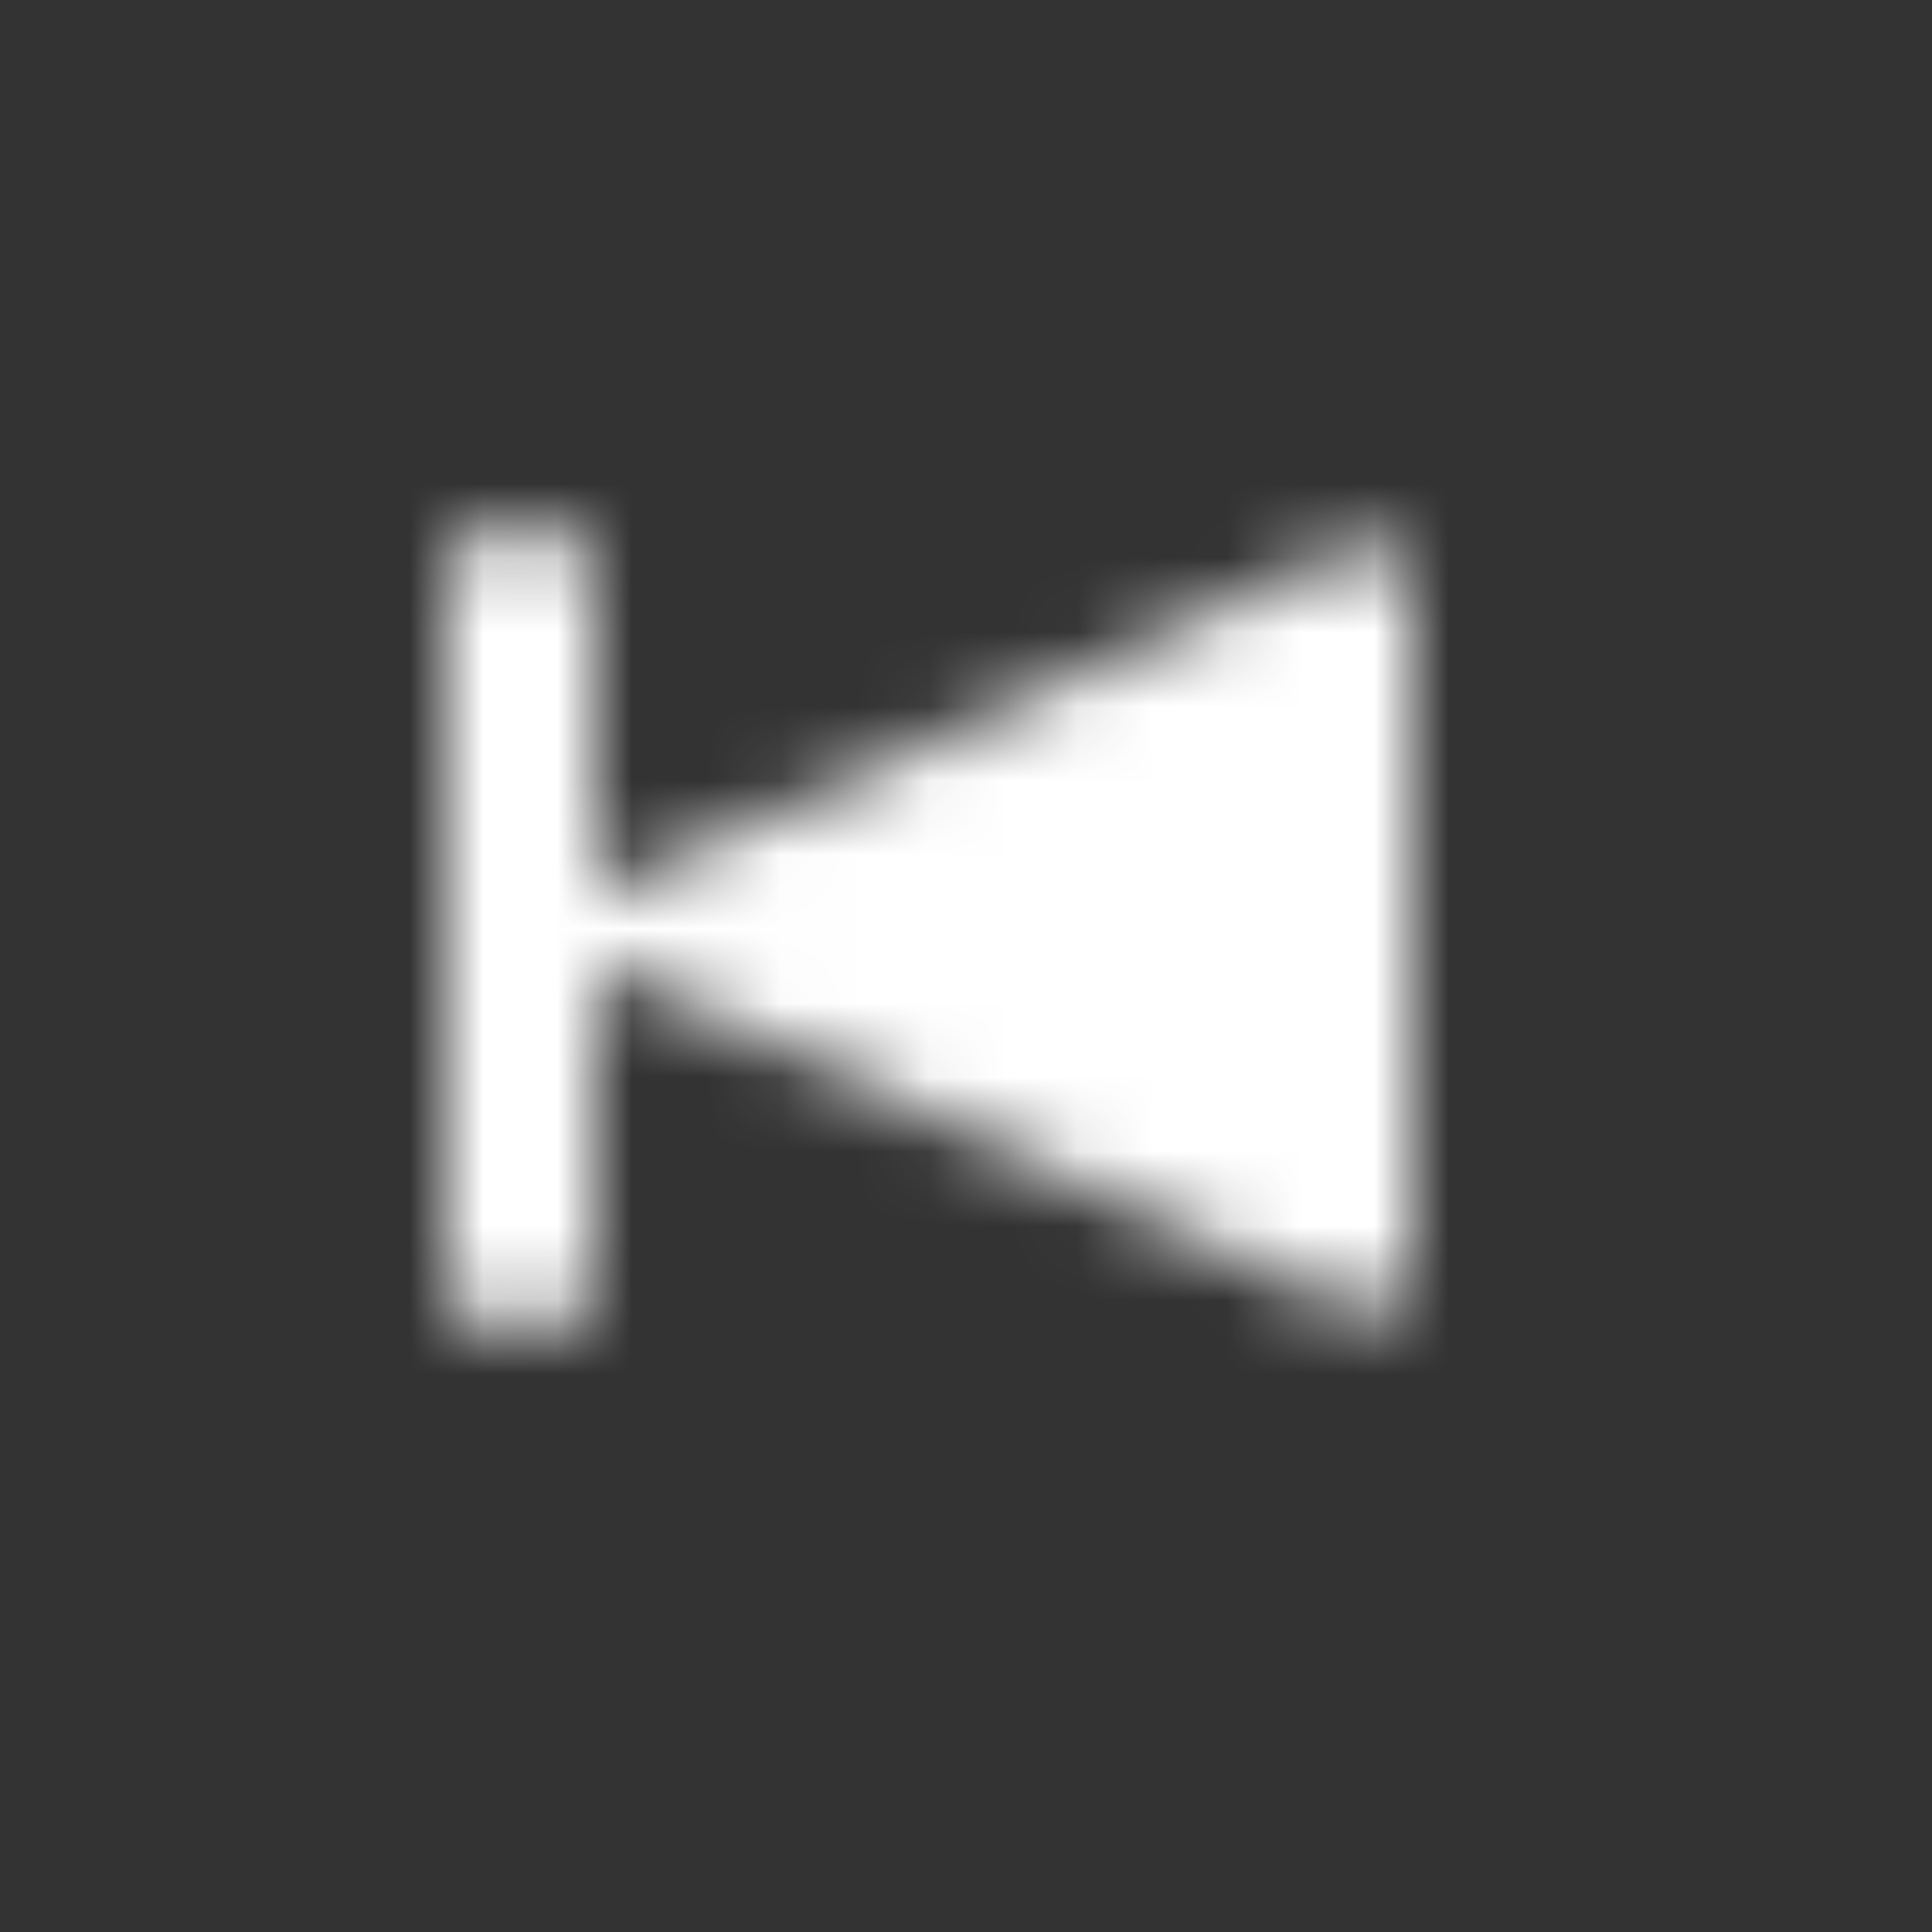 <svg xmlns="http://www.w3.org/2000/svg" xmlns:xlink="http://www.w3.org/1999/xlink" width="26" height="26" viewBox="0 0 26 26">
    <rect x="0" y="0" width="26" height="26" fill="#333333" stroke="none"/>
    <defs>
        <path id="a" d="M8 12.042l10.1-4.63c.497-.227.9.033.9.584v9.008c0 .55-.405.81-.9.583L8 12.958v4.046c0 .55-.444.996-1 .996-.552 0-1-.445-1-.996V7.996C6 7.446 6.444 7 7 7c.552 0 1 .447 1 .996v4.046z"/>
    </defs>
    <g fill="none" fill-rule="evenodd">
        <mask id="b" fill="#fff">
            <use xlink:href="#a"/>
        </mask>
        <!--<circle cx="13" cy="13" r="13" fill="#101010" opacity=".9"/>-->
        <g fill="#fff" mask="url(#b)">
            <path d="M0 0h25v25H0z"/>
        </g>
    </g>
</svg>